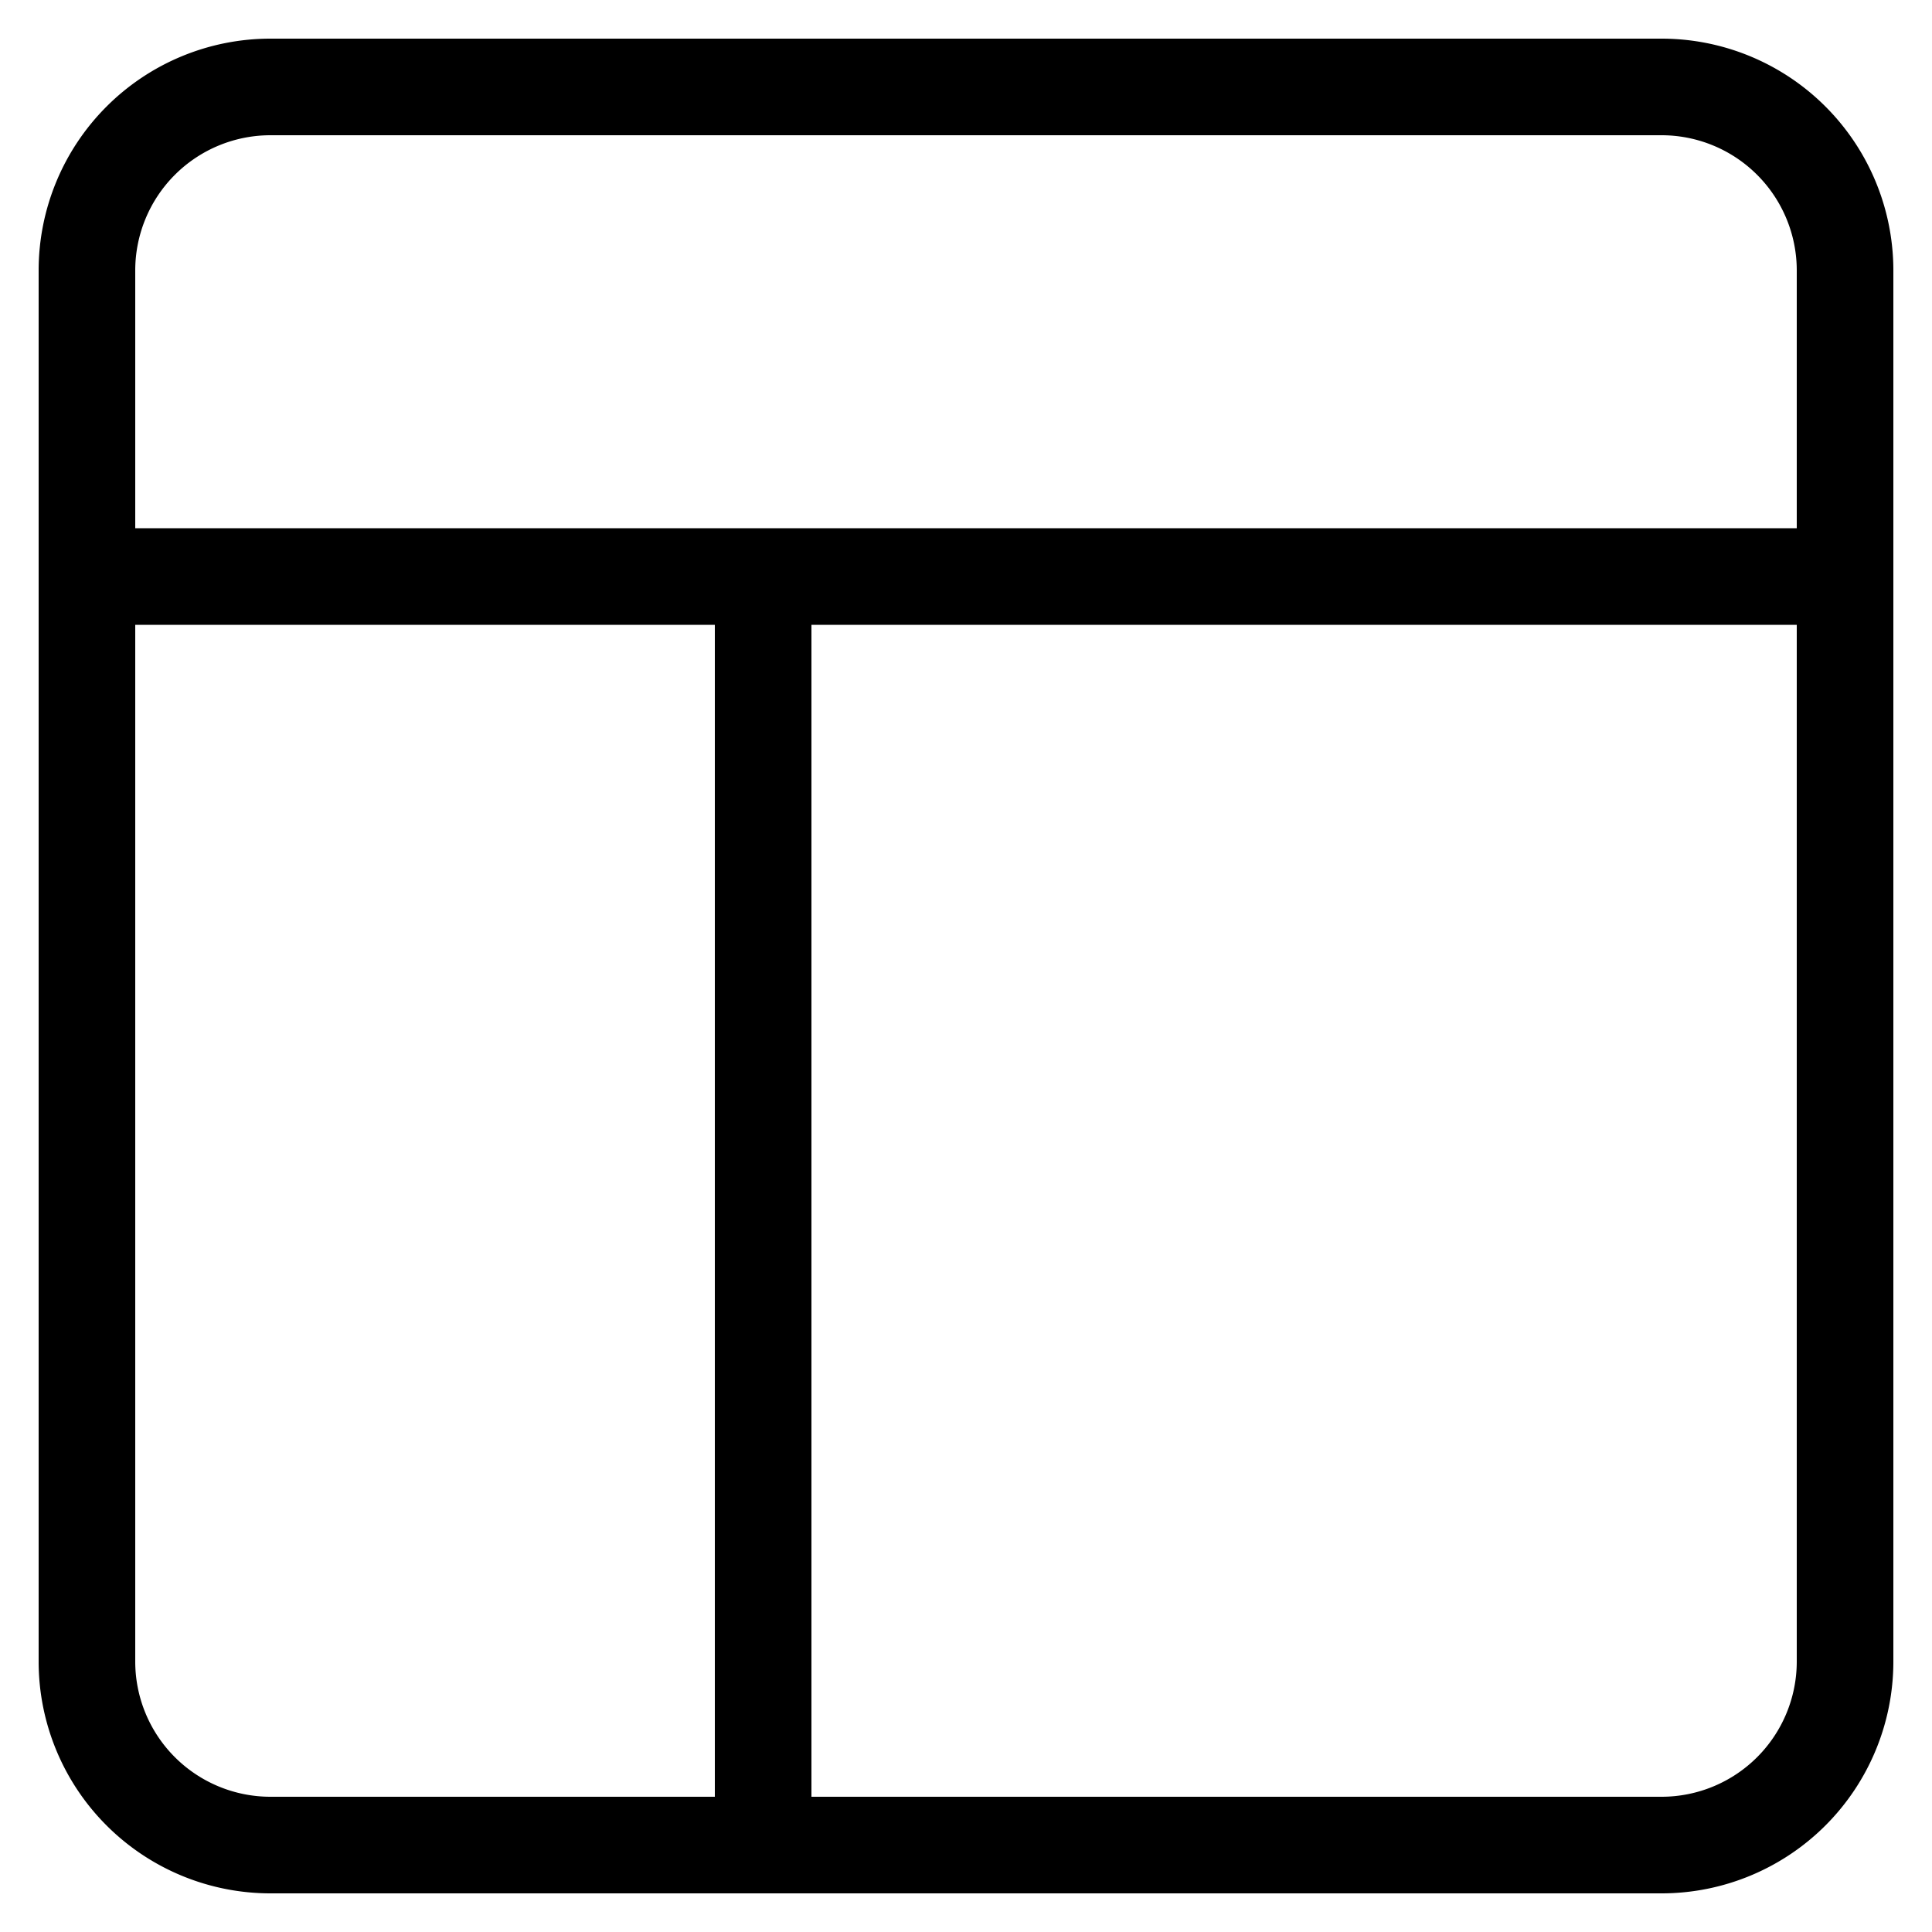 <svg class="icon" viewBox="0 0 1024 1024" xmlns="http://www.w3.org/2000/svg" width="200" height="200"><defs><style/></defs><path d="M880.64 20.48H143.36A122.88 122.88 0 0 0 20.48 143.36v737.28a122.88 122.88 0 0 0 122.88 122.88h737.28a122.88 122.88 0 0 0 122.88-122.88V143.36A122.88 122.88 0 0 0 880.64 20.48zm-737.28 51.2h737.28a71.68 71.68 0 0 1 71.68 71.68v136.602H71.68V143.36a71.68 71.68 0 0 1 71.68-71.68zM71.68 880.64V331.162h307.2V952.32H143.36a71.68 71.68 0 0 1-71.68-71.68zm808.96 71.68H430.08V331.162h522.24V880.64a71.68 71.68 0 0 1-71.68 71.68z"/></svg>